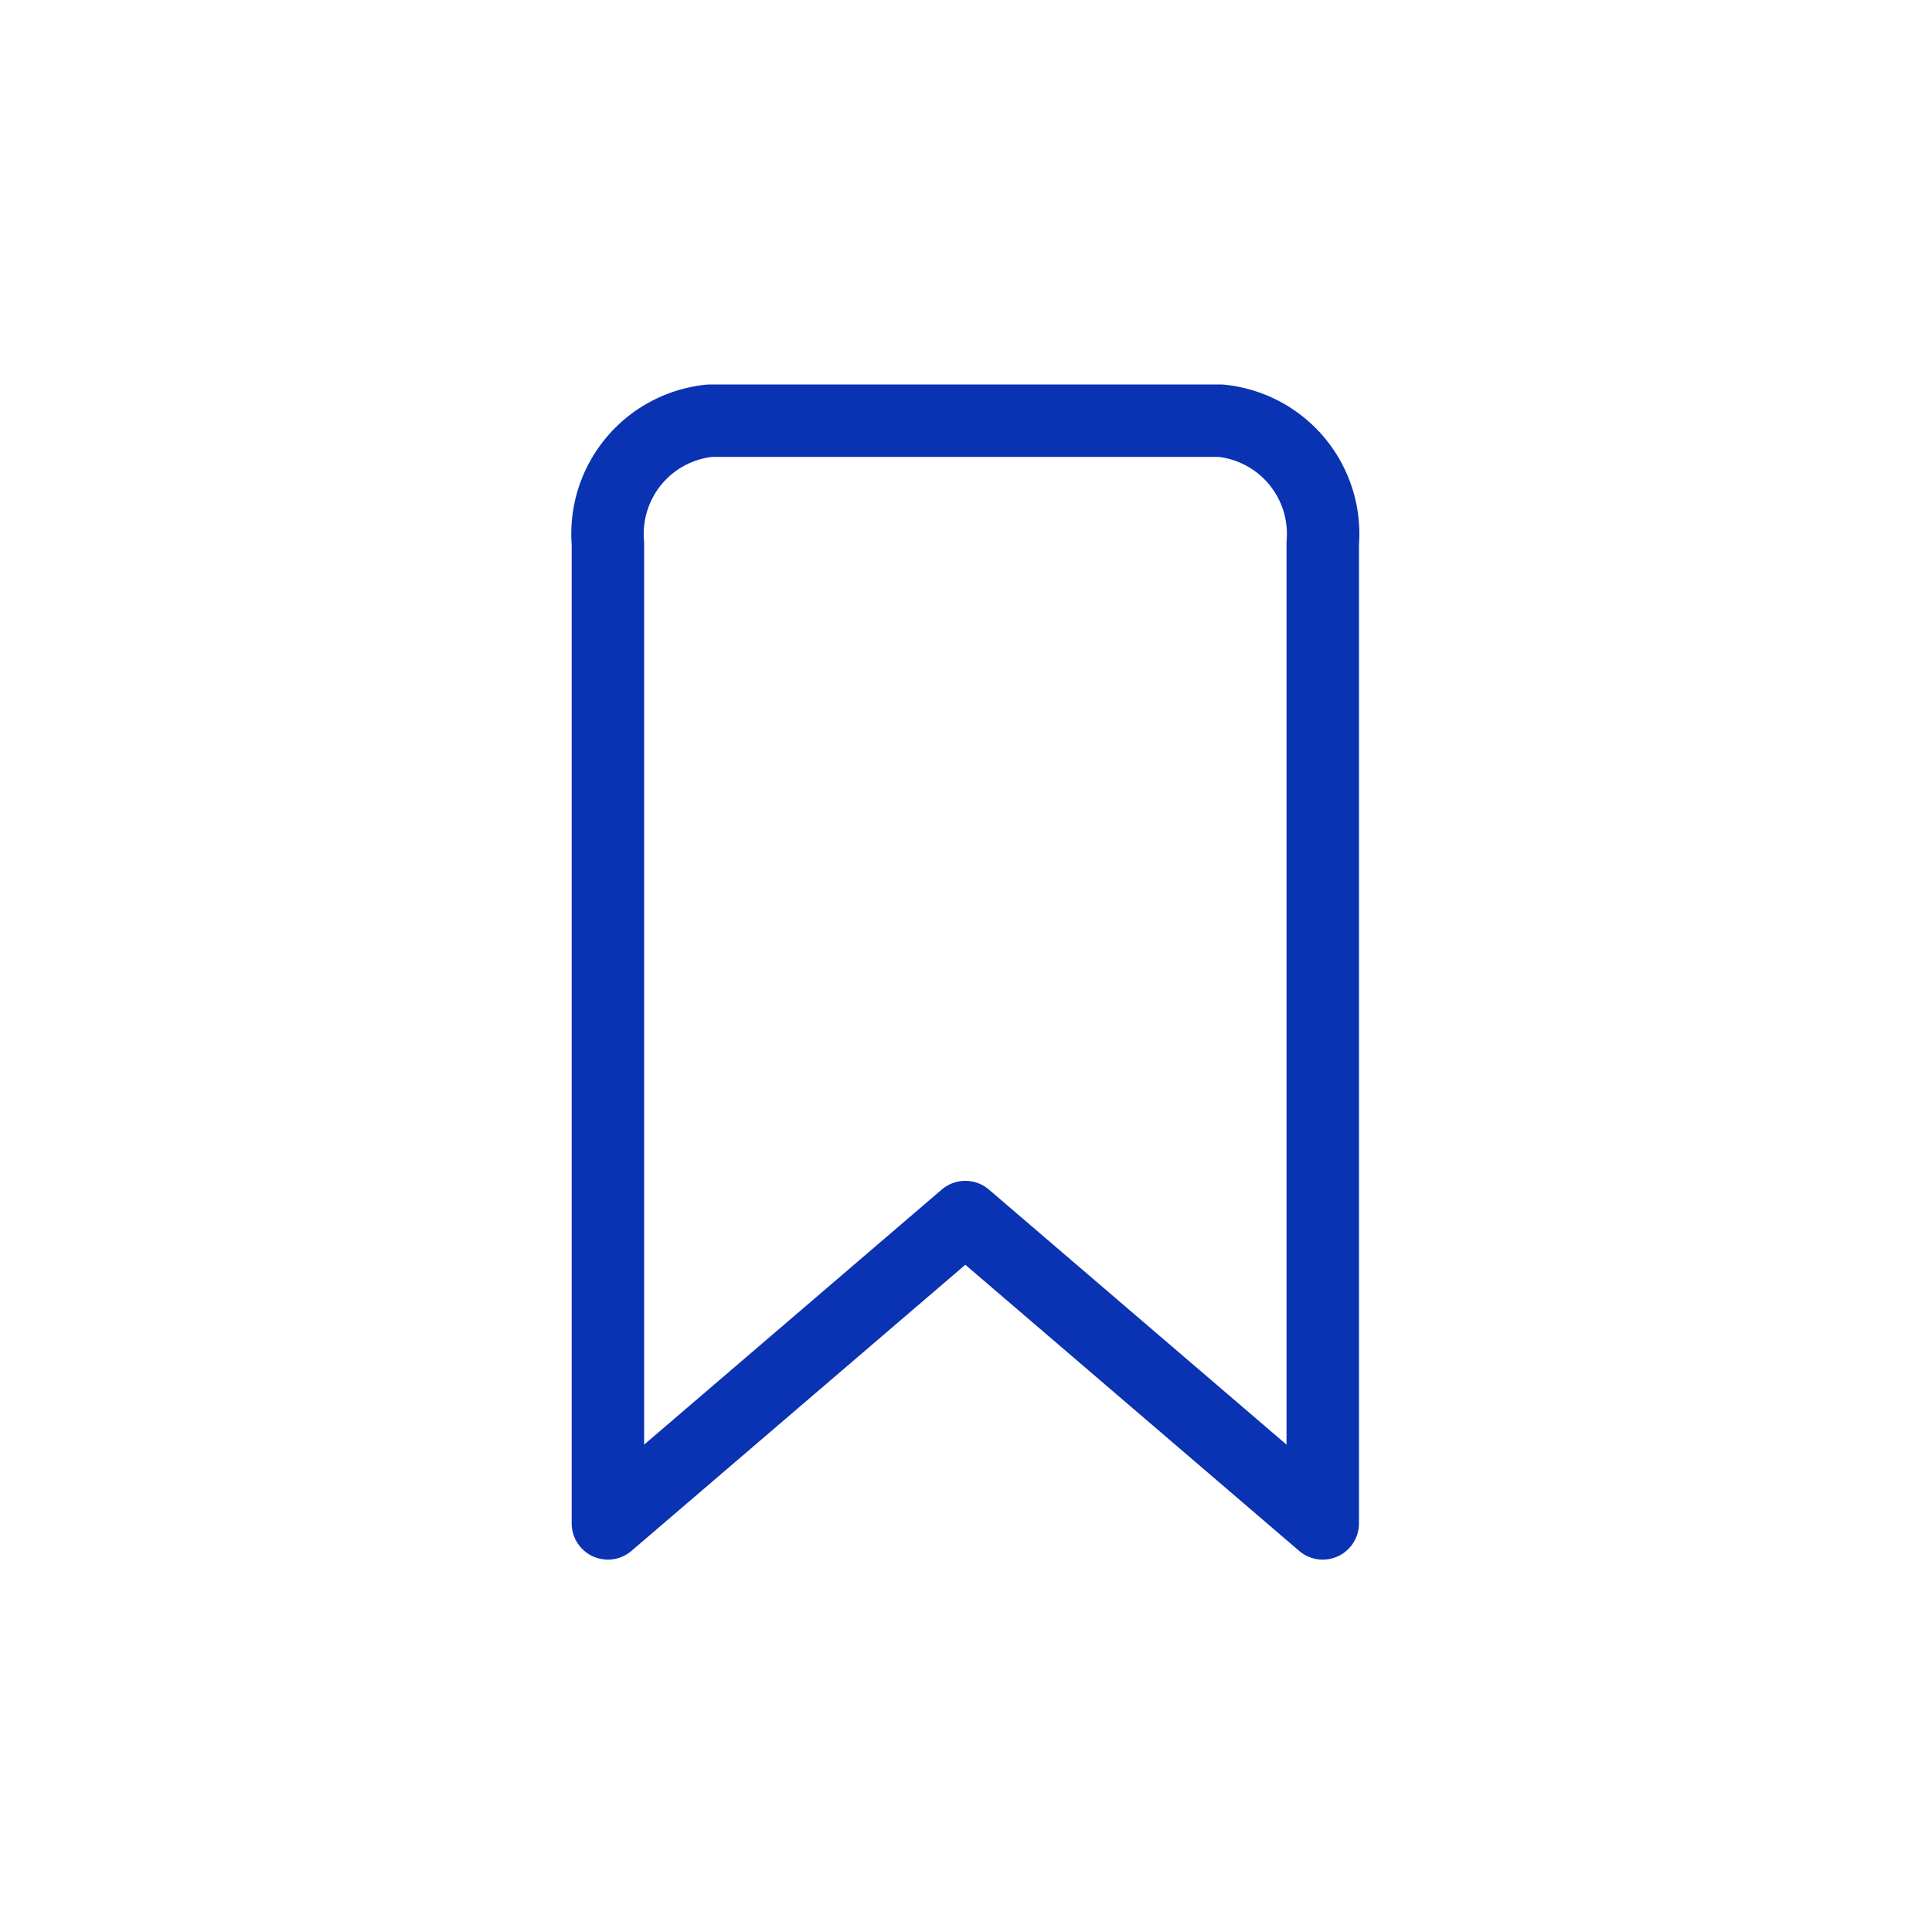<svg xmlns="http://www.w3.org/2000/svg" width="40" height="40" viewBox="0 0 40 40">
  <defs>
    <style>
      .cls-1, .cls-2 {
        fill: none;
      }

      .cls-2 {
        stroke: #0933b3;
        stroke-linecap: round;
        stroke-linejoin: round;
        stroke-width: 1.5px;
      }
    </style>
  </defs>
  <g id="그룹_3524" data-name="그룹 3524" transform="translate(-1294 -813)">
    <rect id="사각형_4760" data-name="사각형 4760" class="cls-1" width="40" height="40" transform="translate(1294 813)"/>
    <path id="_14182513331543238863" data-name="14182513331543238863" class="cls-2" d="M19.8,25.83l-7.4-6.342L5,25.83V5.537A2.354,2.354,0,0,1,7.114,3H17.682A2.354,2.354,0,0,1,19.8,5.537Z" transform="translate(1301.586 818.71)"/>
  </g>
</svg>
